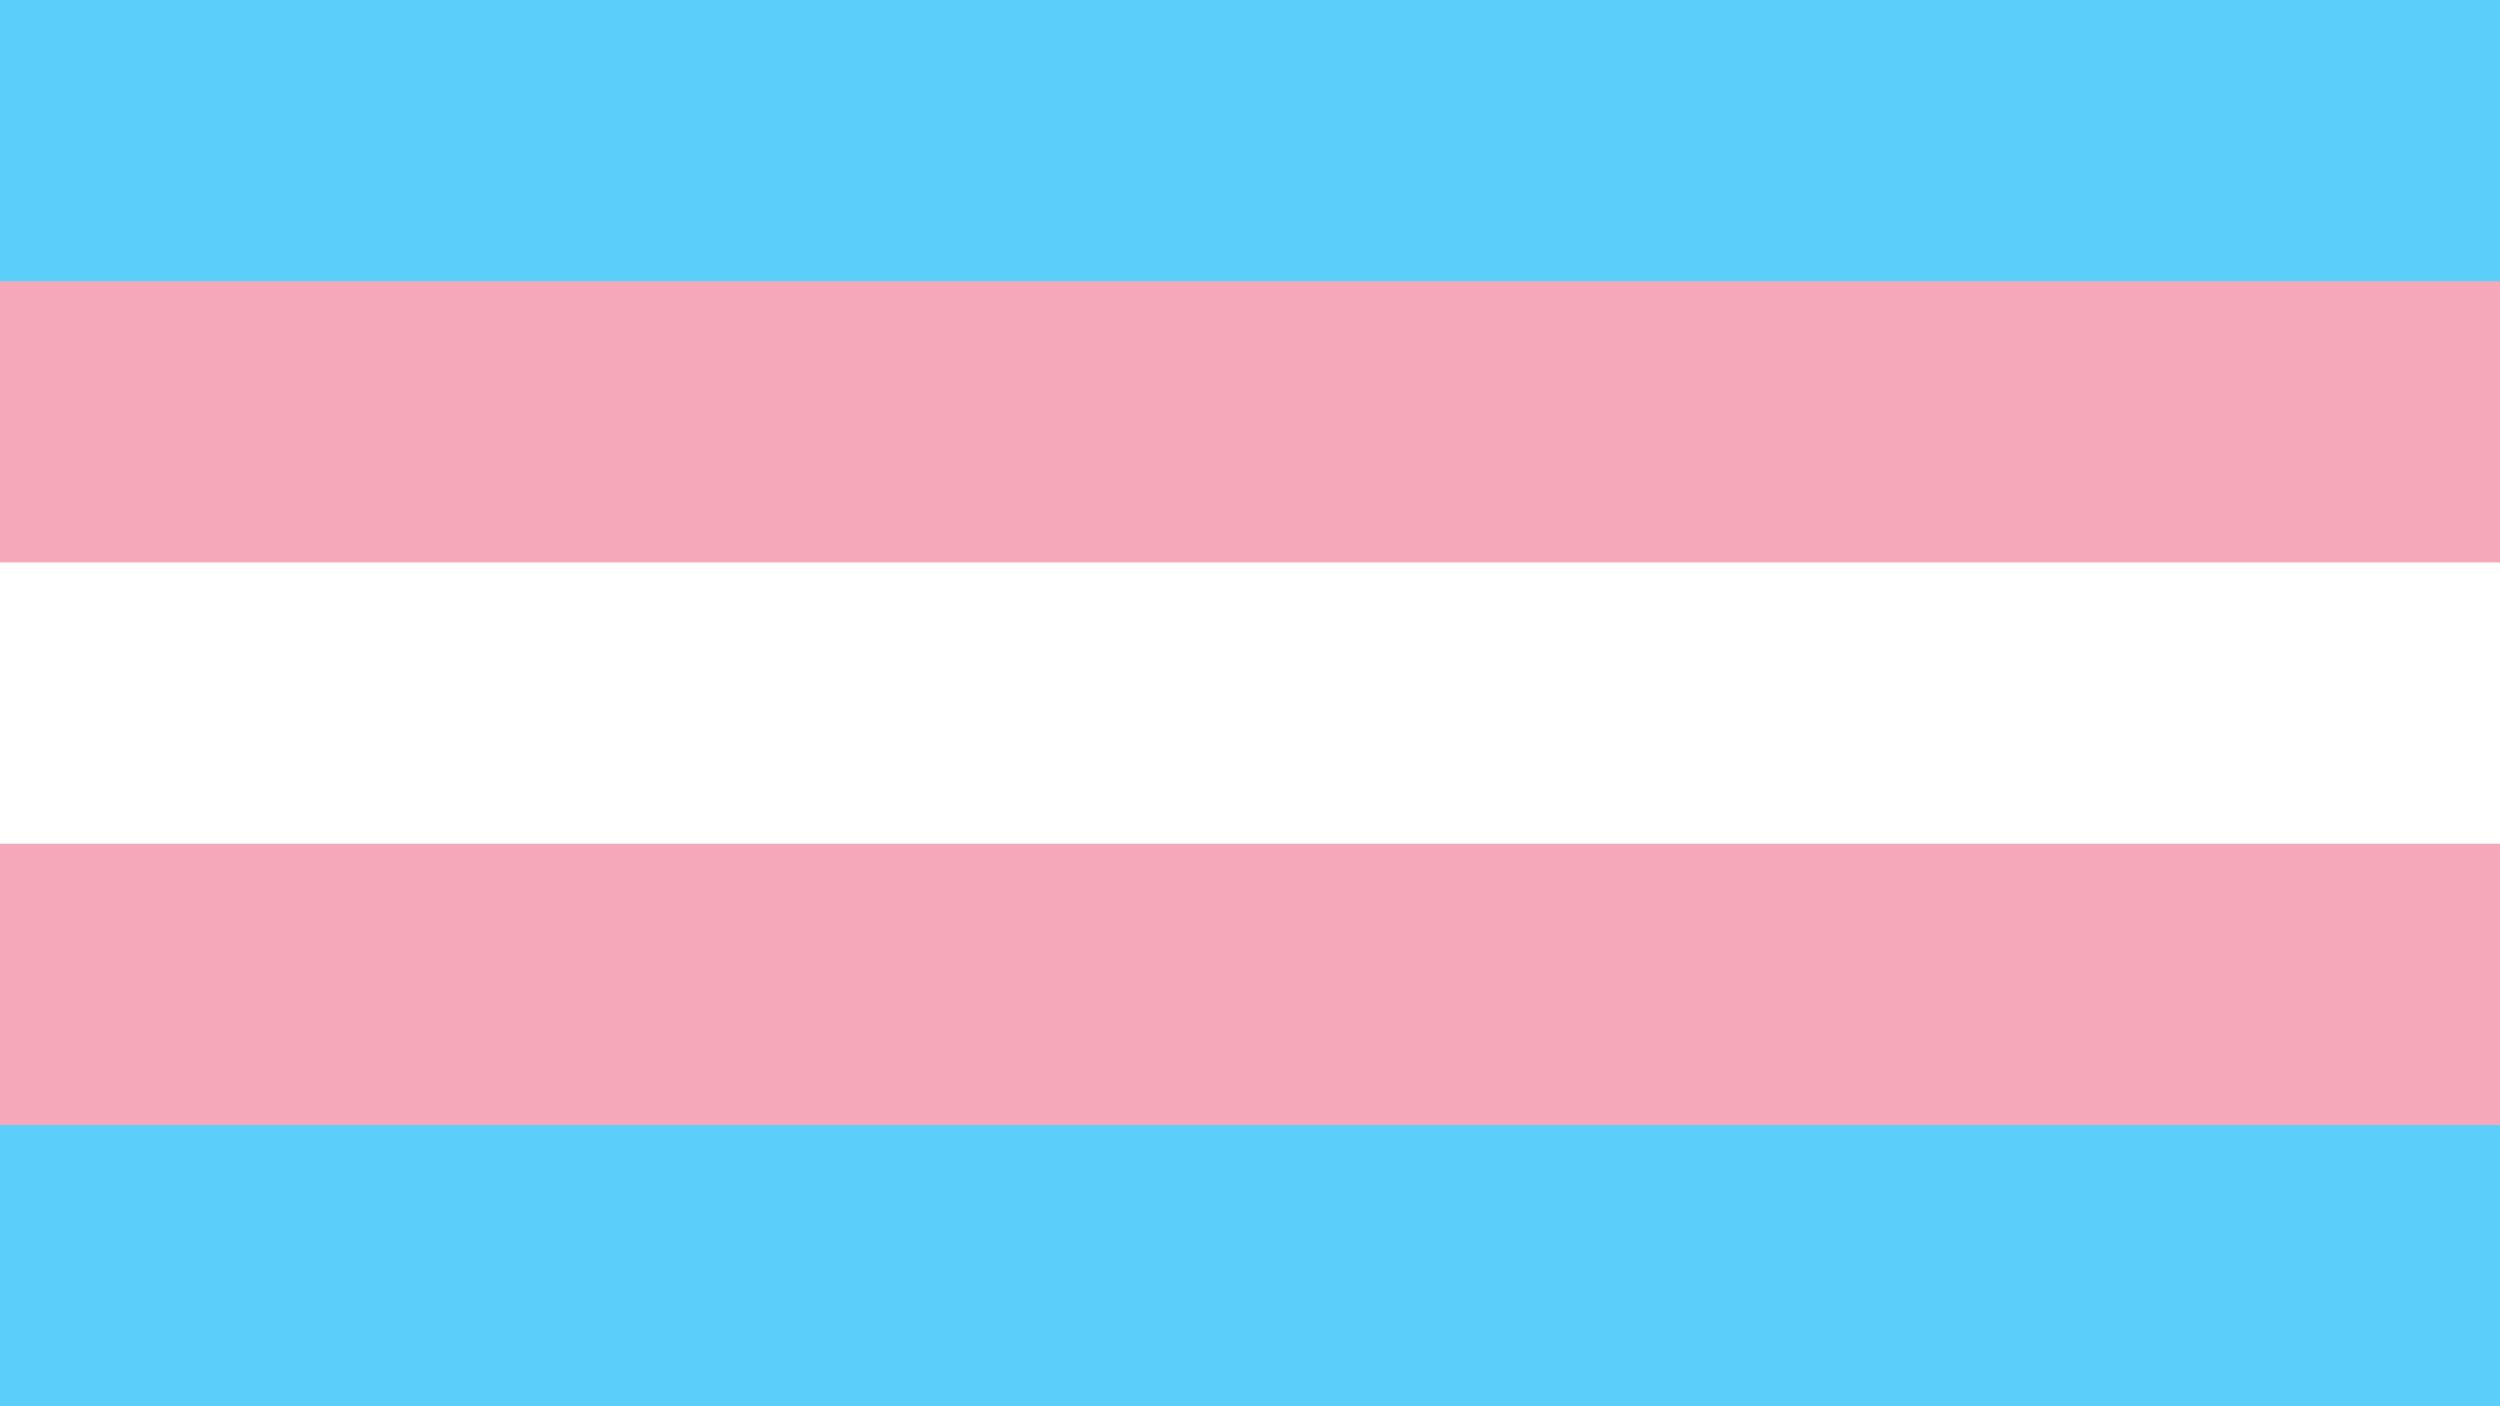 <?xml version="1.0" encoding="UTF-8" standalone="no"?>
<!-- Created with Inkscape (http://www.inkscape.org/) -->

<svg
   width="1920"
   height="1080"
   viewBox="0 0 508 285.75"
   version="1.1"
   id="svg5"
   inkscape:version="1.1 (c68e22c387, 2021-05-23)"
   sodipodi:docname="transgender-flag.svg"
   xmlns:inkscape="http://www.inkscape.org/namespaces/inkscape"
   xmlns:sodipodi="http://sodipodi.sourceforge.net/DTD/sodipodi-0.dtd"
   xmlns="http://www.w3.org/2000/svg"
   xmlns:svg="http://www.w3.org/2000/svg">
  <rect x="0" y="0" width="508" height="285.75" fill="#333333" stroke="none"/>
  <sodipodi:namedview
     id="namedview7"
     pagecolor="#505050"
     bordercolor="#eeeeee"
     borderopacity="1"
     inkscape:pageshadow="0"
     inkscape:pageopacity="0"
     inkscape:pagecheckerboard="0"
     inkscape:document-units="px"
     showgrid="false"
     units="px"
     showguides="true"
     inkscape:guide-bbox="true"
     inkscape:zoom="0.32"
     inkscape:cx="901.5625"
     inkscape:cy="596.875"
     inkscape:window-width="1462"
     inkscape:window-height="1018"
     inkscape:window-x="449"
     inkscape:window-y="0"
     inkscape:window-maximized="0"
     inkscape:current-layer="layer1">
    <sodipodi:guide
       position="0,228.6"
       orientation="0,1"
       id="guide9"
       inkscape:label=""
       inkscape:locked="false"
       inkscape:color="rgb(0,0,255)" />
    <sodipodi:guide
       position="0,171.45"
       orientation="0,1"
       id="guide11"
       inkscape:label=""
       inkscape:locked="false"
       inkscape:color="rgb(0,0,255)" />
    <sodipodi:guide
       position="0,285.75"
       orientation="0,1"
       id="guide13"
       inkscape:label=""
       inkscape:locked="false"
       inkscape:color="rgb(0,0,255)" />
    <sodipodi:guide
       position="0,114.3"
       orientation="0,1"
       id="guide15"
       inkscape:label=""
       inkscape:locked="false"
       inkscape:color="rgb(0,0,255)" />
    <sodipodi:guide
       position="0,57.15"
       orientation="0,1"
       id="guide17"
       inkscape:label=""
       inkscape:locked="false"
       inkscape:color="rgb(0,0,255)" />
    <sodipodi:guide
       position="0,0"
       orientation="0,1"
       id="guide19"
       inkscape:label=""
       inkscape:locked="false"
       inkscape:color="rgb(0,0,255)" />
    <sodipodi:guide
       position="508,285.75"
       orientation="-1,0"
       id="guide45"
       inkscape:label=""
       inkscape:locked="false"
       inkscape:color="rgb(0,0,255)" />
  </sodipodi:namedview>
  <defs
     id="defs2" />
  <g
     inkscape:label="Layer 1"
     inkscape:groupmode="layer"
     id="layer1">
    <rect
       style="fill:#5bcefa;stroke-width:0;fill-opacity:1"
       id="rect149"
       width="508"
       height="114.3"
       x="0"
       y="2.1874998e-06" />
    <rect
       style="fill:#f5a9b8;fill-opacity:1;stroke-width:0"
       id="rect988"
       width="508"
       height="114.3"
       x="0"
       y="57.15" />
    <rect
       style="fill:#ffffff;fill-opacity:1;stroke-width:0"
       id="rect1012"
       width="508"
       height="114.3"
       x="0"
       y="114.3" />
    <rect
       style="fill:#f5a9b8;fill-opacity:1;stroke-width:0"
       id="rect1102"
       width="508"
       height="114.3"
       x="0"
       y="171.45" />
    <rect
       style="fill:#5bcefa;fill-opacity:1;stroke-width:0"
       id="rect1126"
       width="508"
       height="57.15"
       x="0"
       y="228.6" />
  </g>
</svg>
